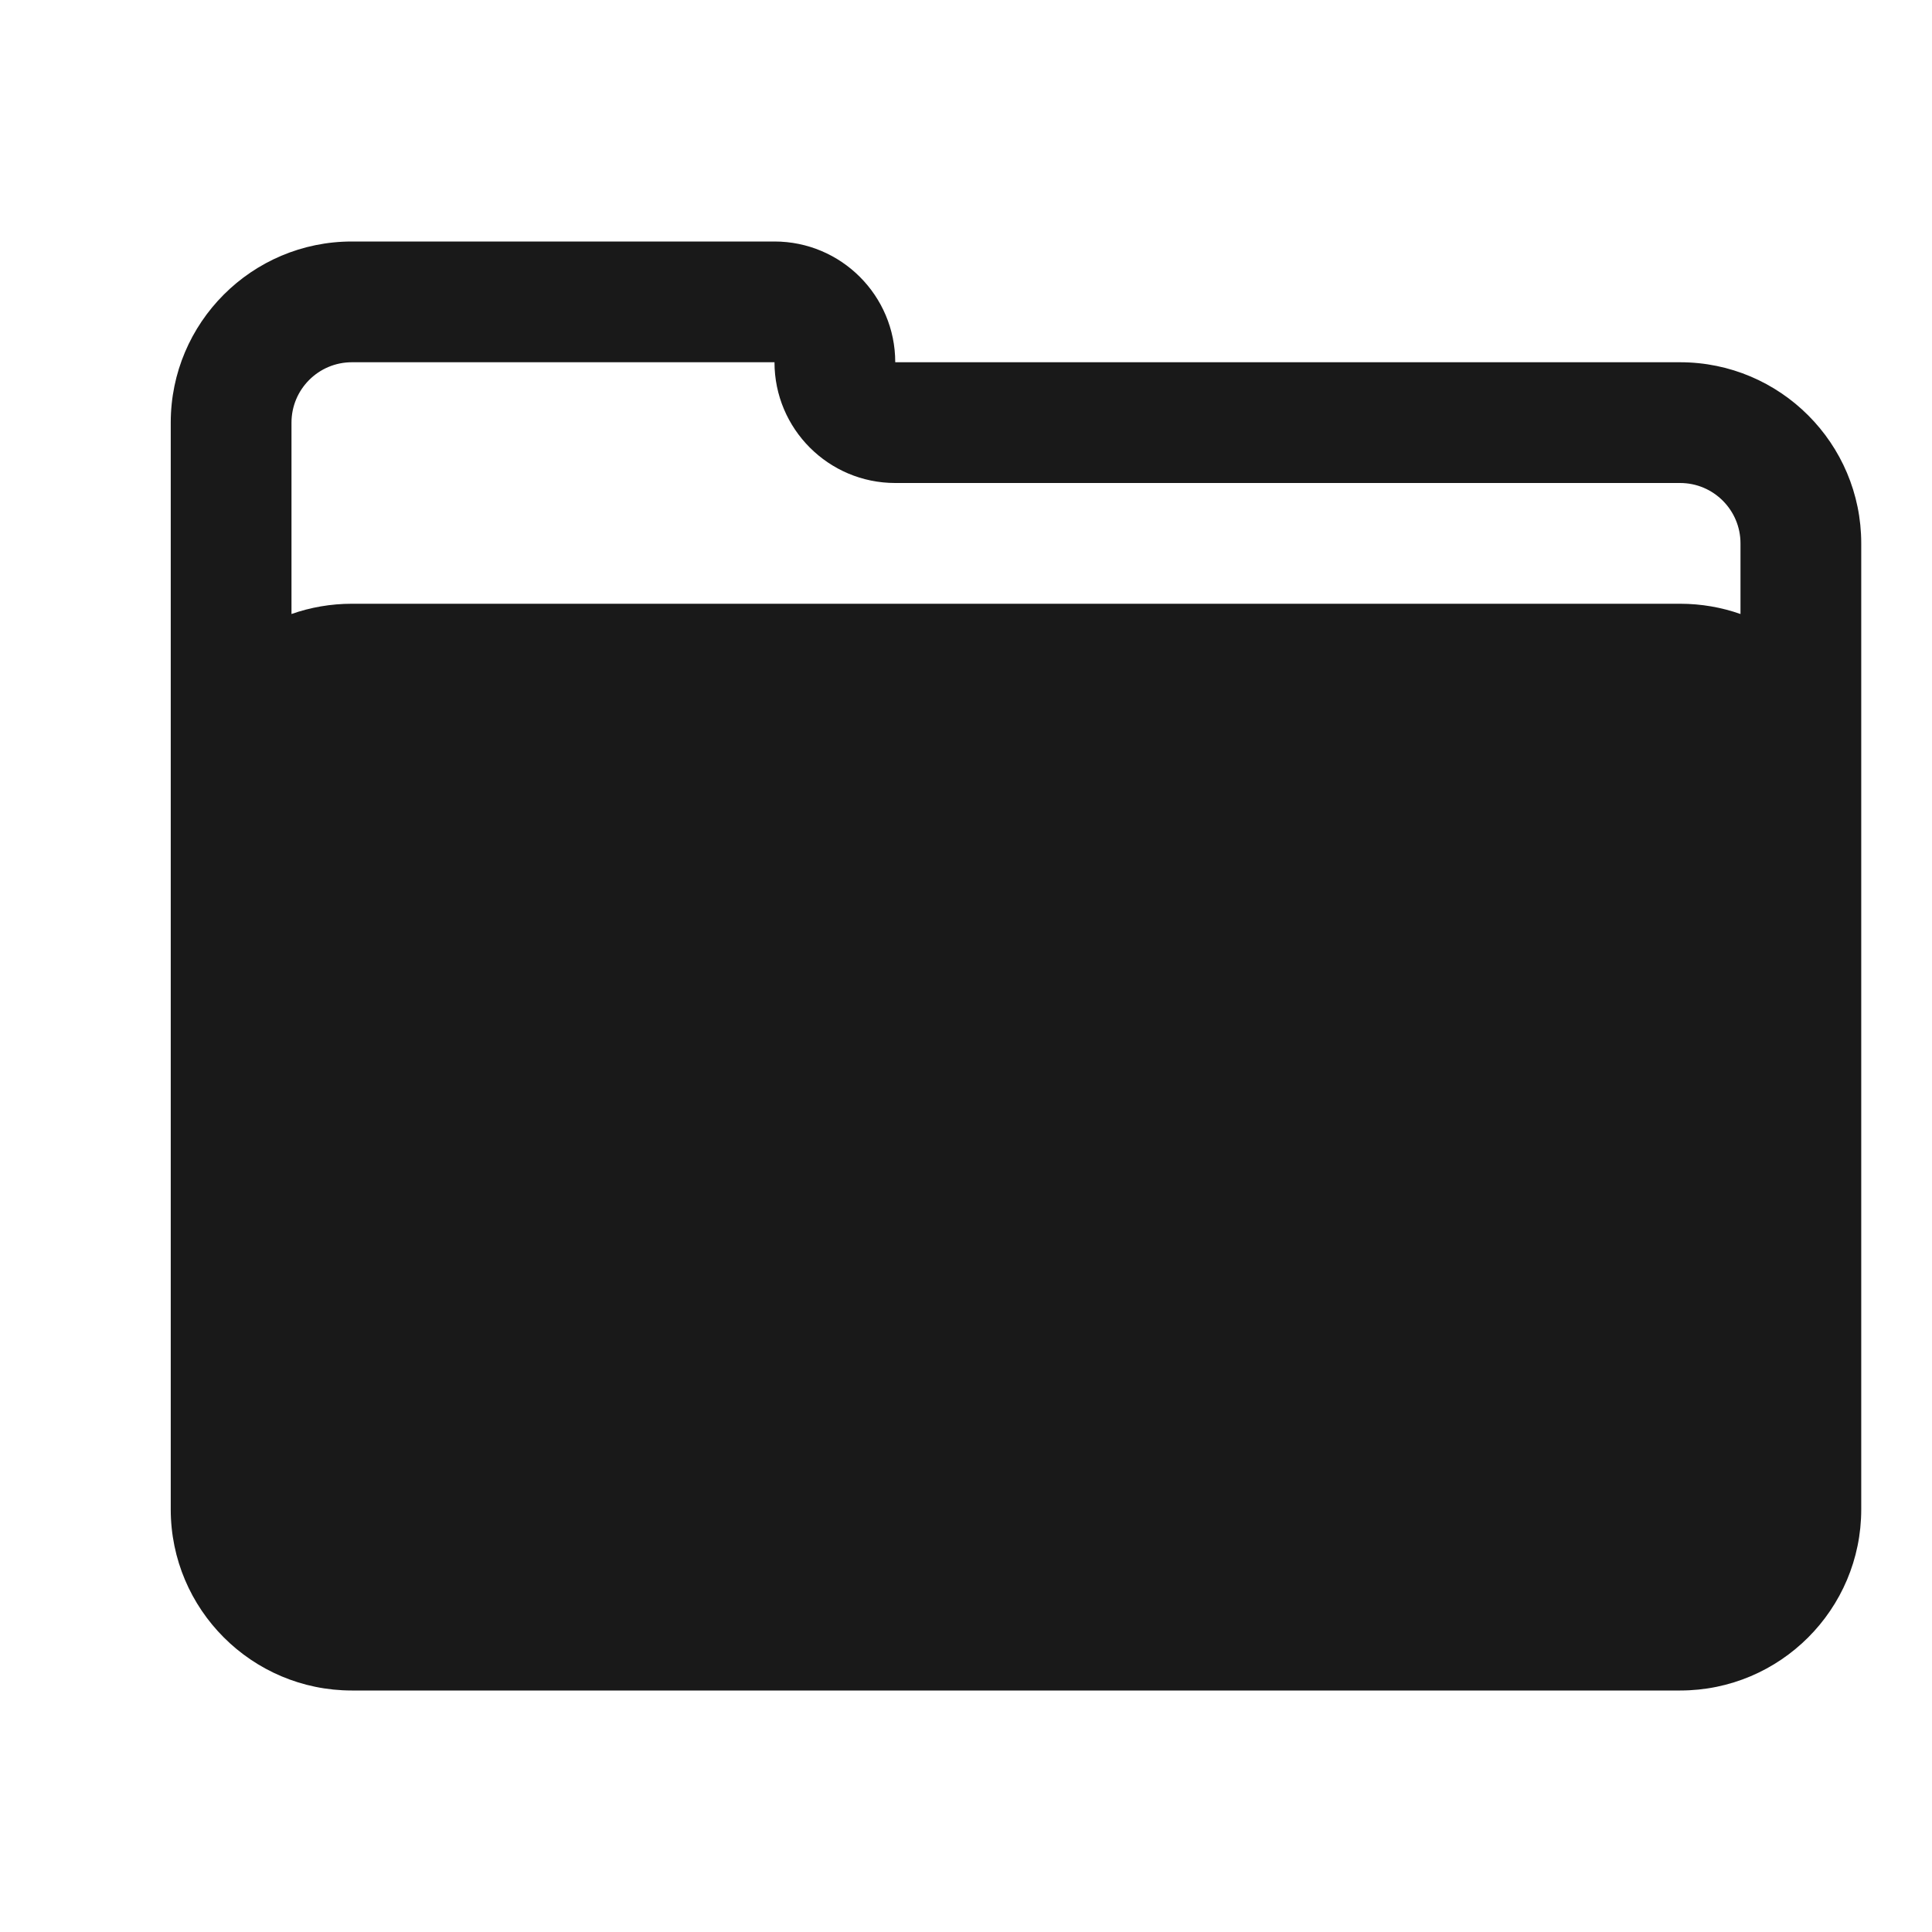 <svg width="16" height="16" viewBox="0 0 16 16" fill="none" xmlns="http://www.w3.org/2000/svg">
<path opacity="0.9" fill-rule="evenodd" clip-rule="evenodd" d="M15.414 12.5C15.414 13.328 14.742 14 13.914 14H2.914C2.086 14 1.414 13.328 1.414 12.5V3.5C1.414 2.672 2.086 2 2.914 2H6.414C6.966 2 7.414 2.448 7.414 3H13.914C14.742 3 15.414 3.672 15.414 4.5V12.5ZM2.914 3C2.638 3 2.414 3.224 2.414 3.5V5.085C2.57 5.03 2.739 5 2.914 5H13.914C14.089 5 14.258 5.03 14.414 5.085V4.5C14.414 4.224 14.19 4 13.914 4H7.414C6.862 4 6.414 3.552 6.414 3H2.914Z" fill="black"/>
</svg>
